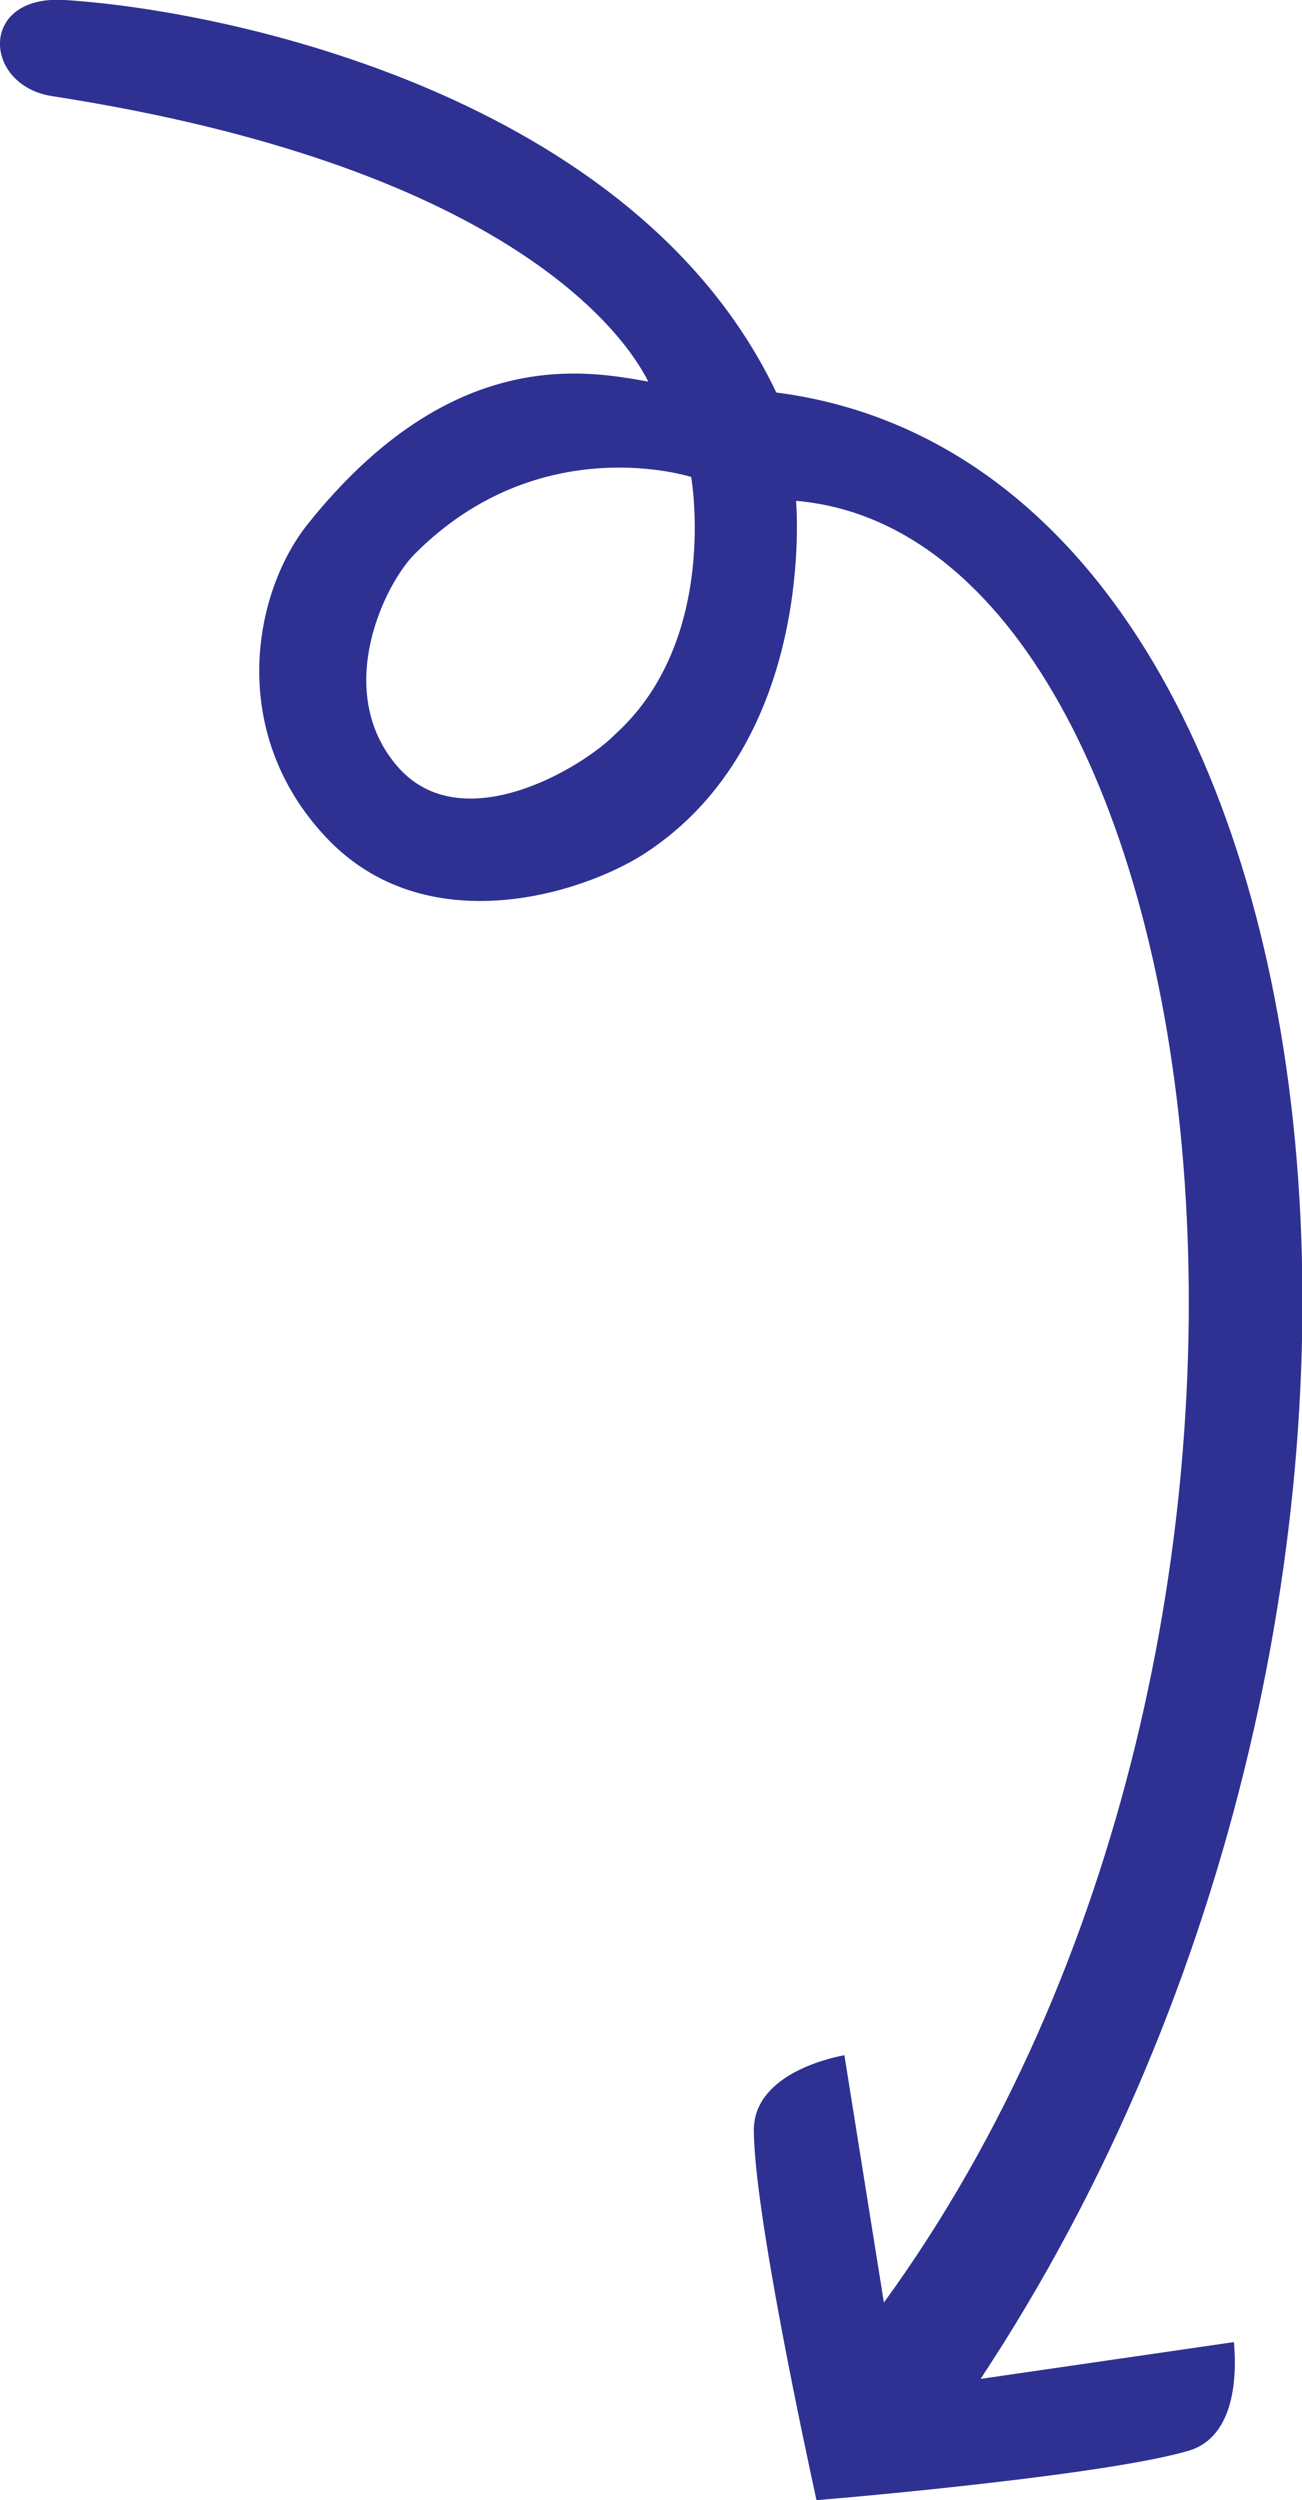 <?xml version="1.0" encoding="utf-8"?>
<!-- Generator: Adobe Illustrator 27.1.0, SVG Export Plug-In . SVG Version: 6.00 Build 0)  -->
<svg version="1.1" id="Layer_1" xmlns="http://www.w3.org/2000/svg" xmlns:xlink="http://www.w3.org/1999/xlink" x="0px" y="0px"
	 viewBox="0 0 191.2 366.9" style="enable-background:new 0 0 191.2 366.9;" xml:space="preserve">
<style type="text/css">
	.st0{fill:#2E3192;}
</style>
<g>
	<path class="st0" d="M119.9,366.9c-1.3-6-9.2-42.3-9.2-54.4c0.1-7.7,10.1-10.3,13.3-10.9l5.8,36.3c71.3-98,50.3-259-12.9-264.4
		c0,0,3.2,35.3-22.3,51.8c-9.2,5.9-32.1,13.1-46.7-2.4s-10.7-36-2.7-46c21.1-26.4,41-22.5,50-20.9c-4-8-22.3-31.8-87.6-41.9
		C-2.5,12.5-3.2-0.8,9.5,0c24,1.5,83.8,14.1,104.5,57.6c86.8,11.2,105.6,177.2,30,291.5l37.2-5.4c0.3,3.2,0.8,13.6-6.5,15.9
		C163.1,363.1,126.1,366.4,119.9,366.9z M60.9,81.3c-4.5,4.5-12,20.1-2.6,31.1s27.2,0.3,32.1-4.7c15.3-13.9,11.1-37.7,11.1-37.7
		S79.3,62.8,60.9,81.3z"/>
</g>
<path class="st0" d="M215.4,22.7c24.6,7.3,69.2,17.4,91.7,39.1c-20-1.5-32.1,8.2-43,21.7c-7.7,9.4-11.3,35,2.4,46.8
	c13.7,11.8,38,10.2,47.9,2.4c10.1-7.9,22.3-24.7,20.9-45.6c44.6,11.5,109.1,144.7,41.2,254.6l-5.5-34.6c0,0-15,2-15.1,12.1
	c0,13.4,9.4,55.5,9.4,55.5s43-3.5,55.8-7.5c9.6-3.1,7.1-18,7.1-18l-36,5.2c77.7-115.9,6.9-277.9-59.2-289.8
	c-36.2-42.4-78.6-52.5-102.5-59.2C216.7,1.6,201.7,18.6,215.4,22.7z M309,113.7c-9.3,9.4-24.6,9.2-29.8,4.1c-6.1-6-5.9-20,3.3-28.5
	c9.2-8.5,19.4-13.2,35.6-10.6C320.4,93.4,319.1,103.6,309,113.7L309,113.7z"/>
</svg>
